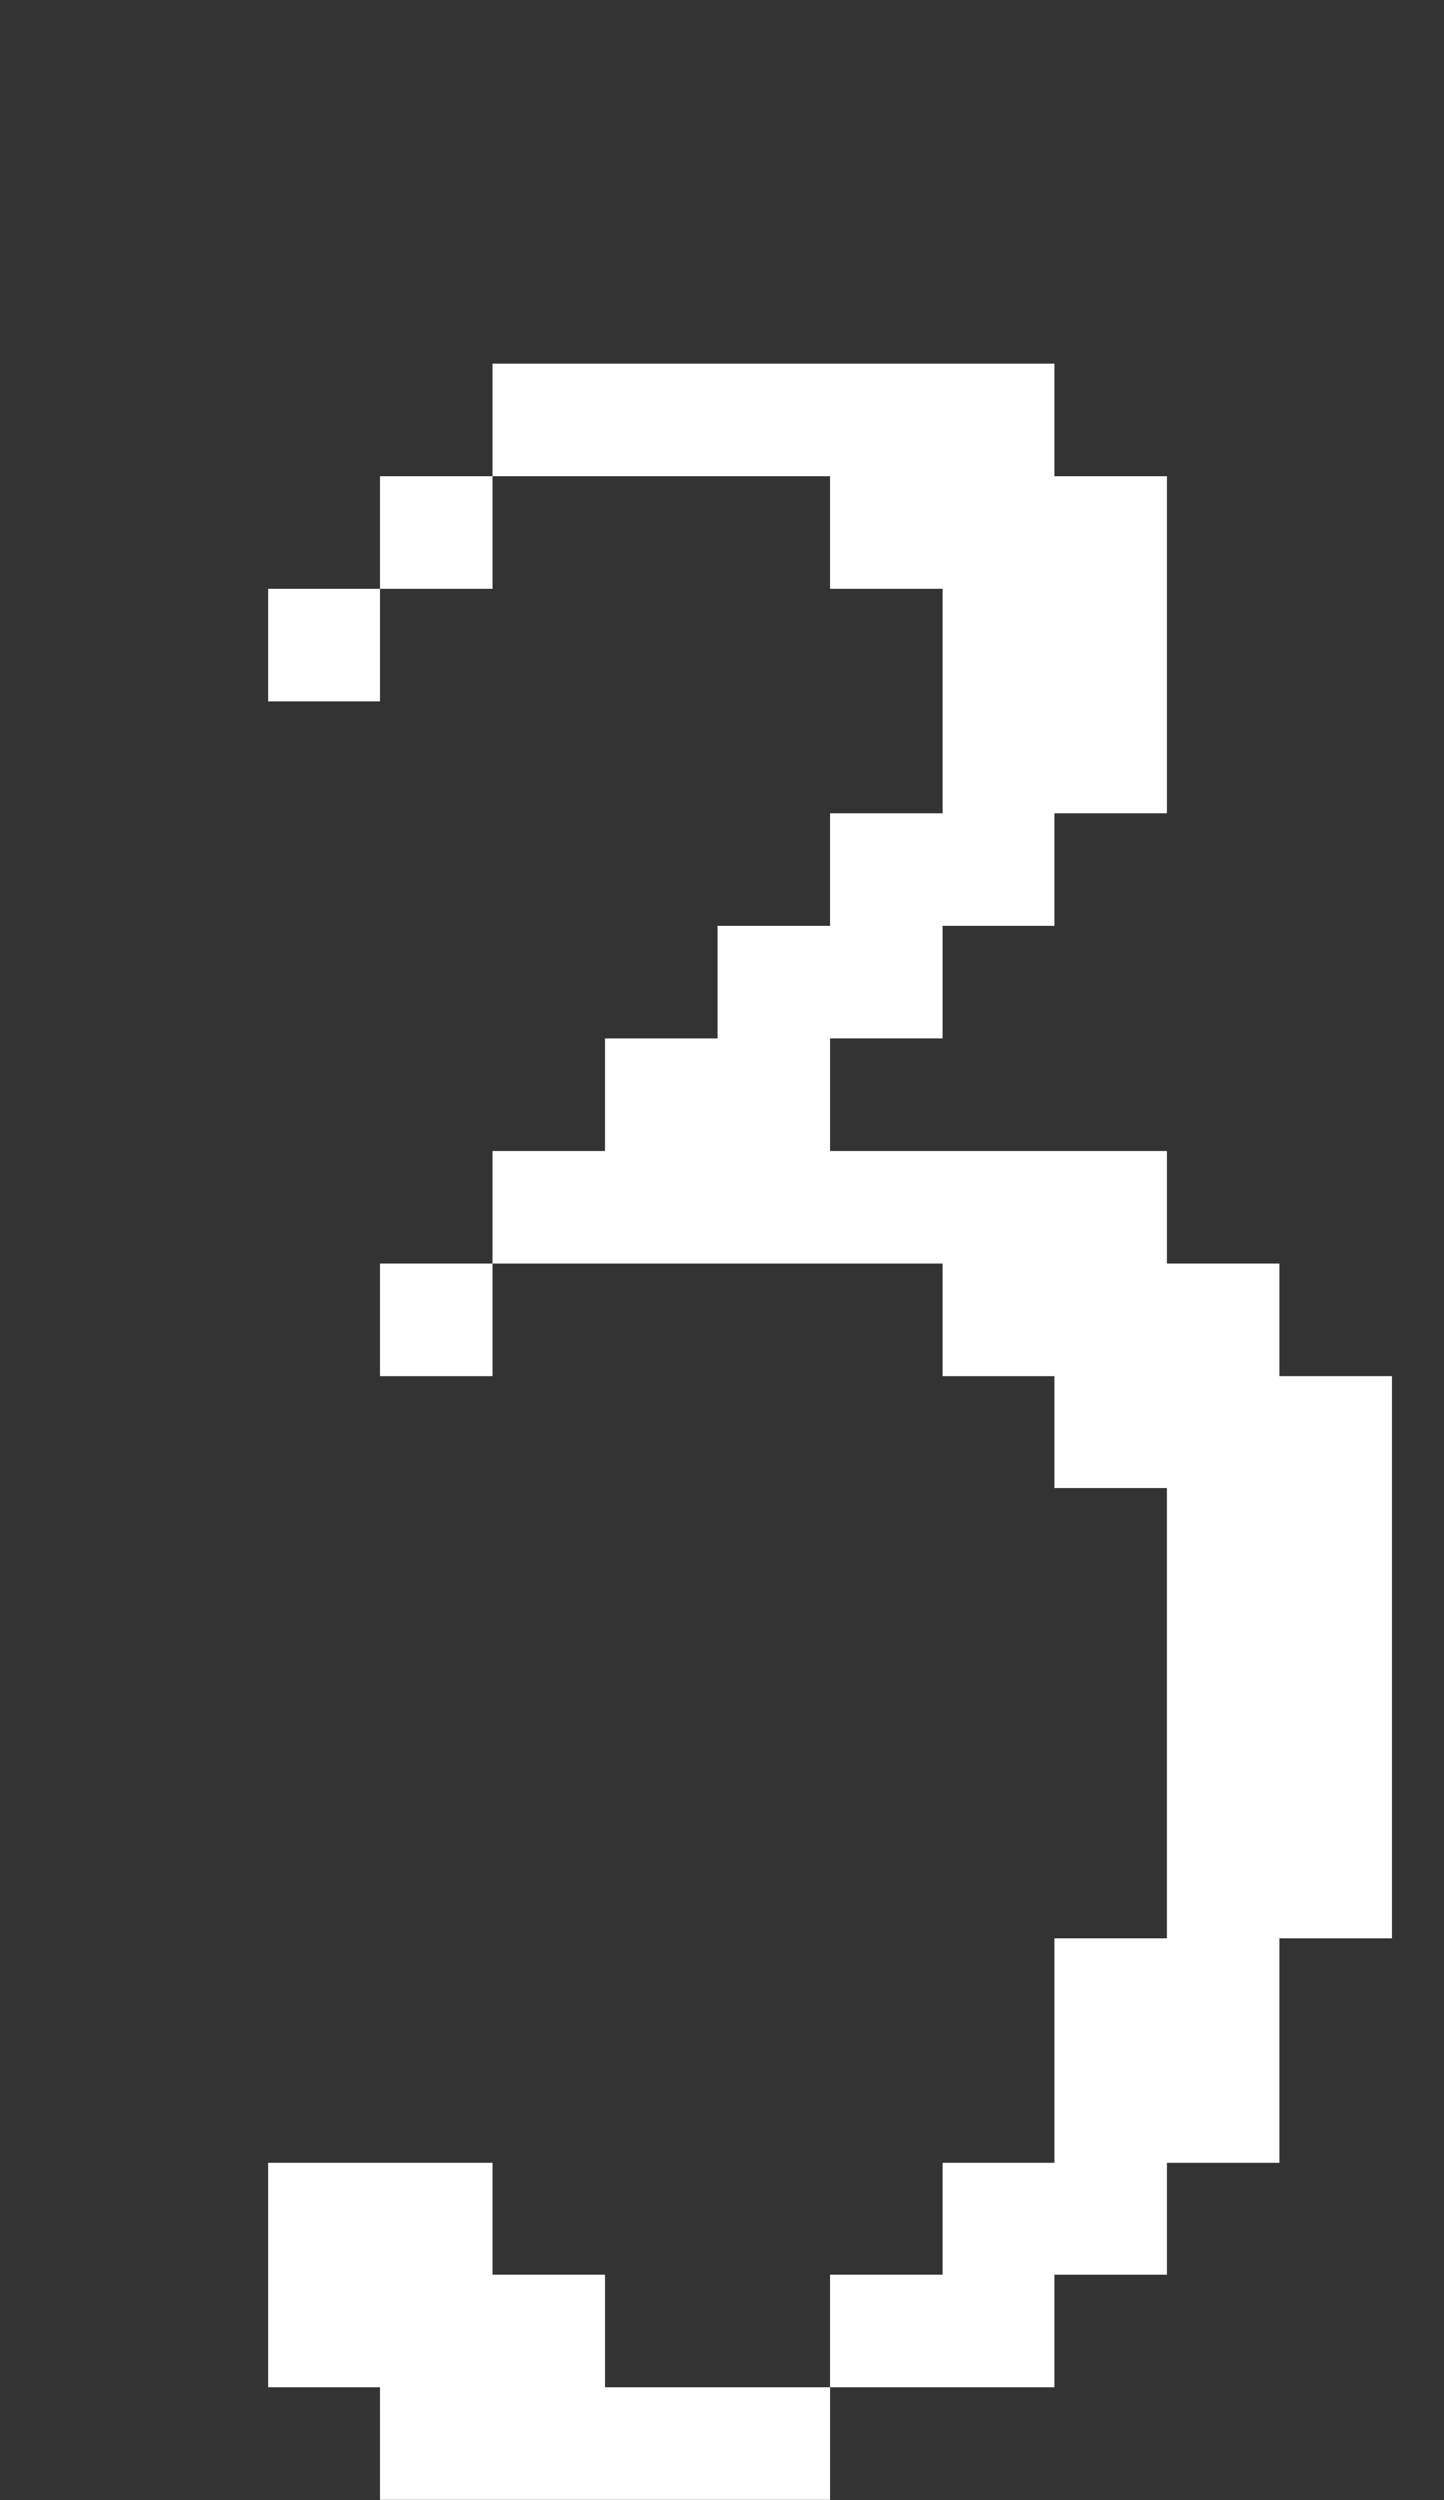 <svg width="167" height="289" viewBox="0 0 167 289" fill="none" xmlns="http://www.w3.org/2000/svg">
<rect x="0" y="0" width="167" height="289" fill="#333333" stroke="none"/>
<path d="M121.943 275.946V262.934H134.956V250H147.968V224.054H160.981V159.07H147.968V146.057H134.956V133.045H95.997V120.032H109.01V107.019H121.943V94.007H134.956V55.048H121.943V42.035H56.959V55.048H95.997V68.061H109.01V94.007H95.997V107.019H82.984V120.032H69.971V133.045H56.959V146.057H109.01V159.07H121.943V172.003H134.956V224.054H121.943V250H109.01V262.934H95.997V275.946H121.943ZM56.959 68.061V55.048H43.946V68.061H56.959ZM43.946 81.073V68.061H31.013V81.073H43.946ZM56.959 159.07V146.057H43.946V159.07H56.959ZM95.997 288.959V275.946H69.971V262.934H56.959V250H31.013V275.946H43.946V288.959H95.997Z" fill="white"/>
</svg>
